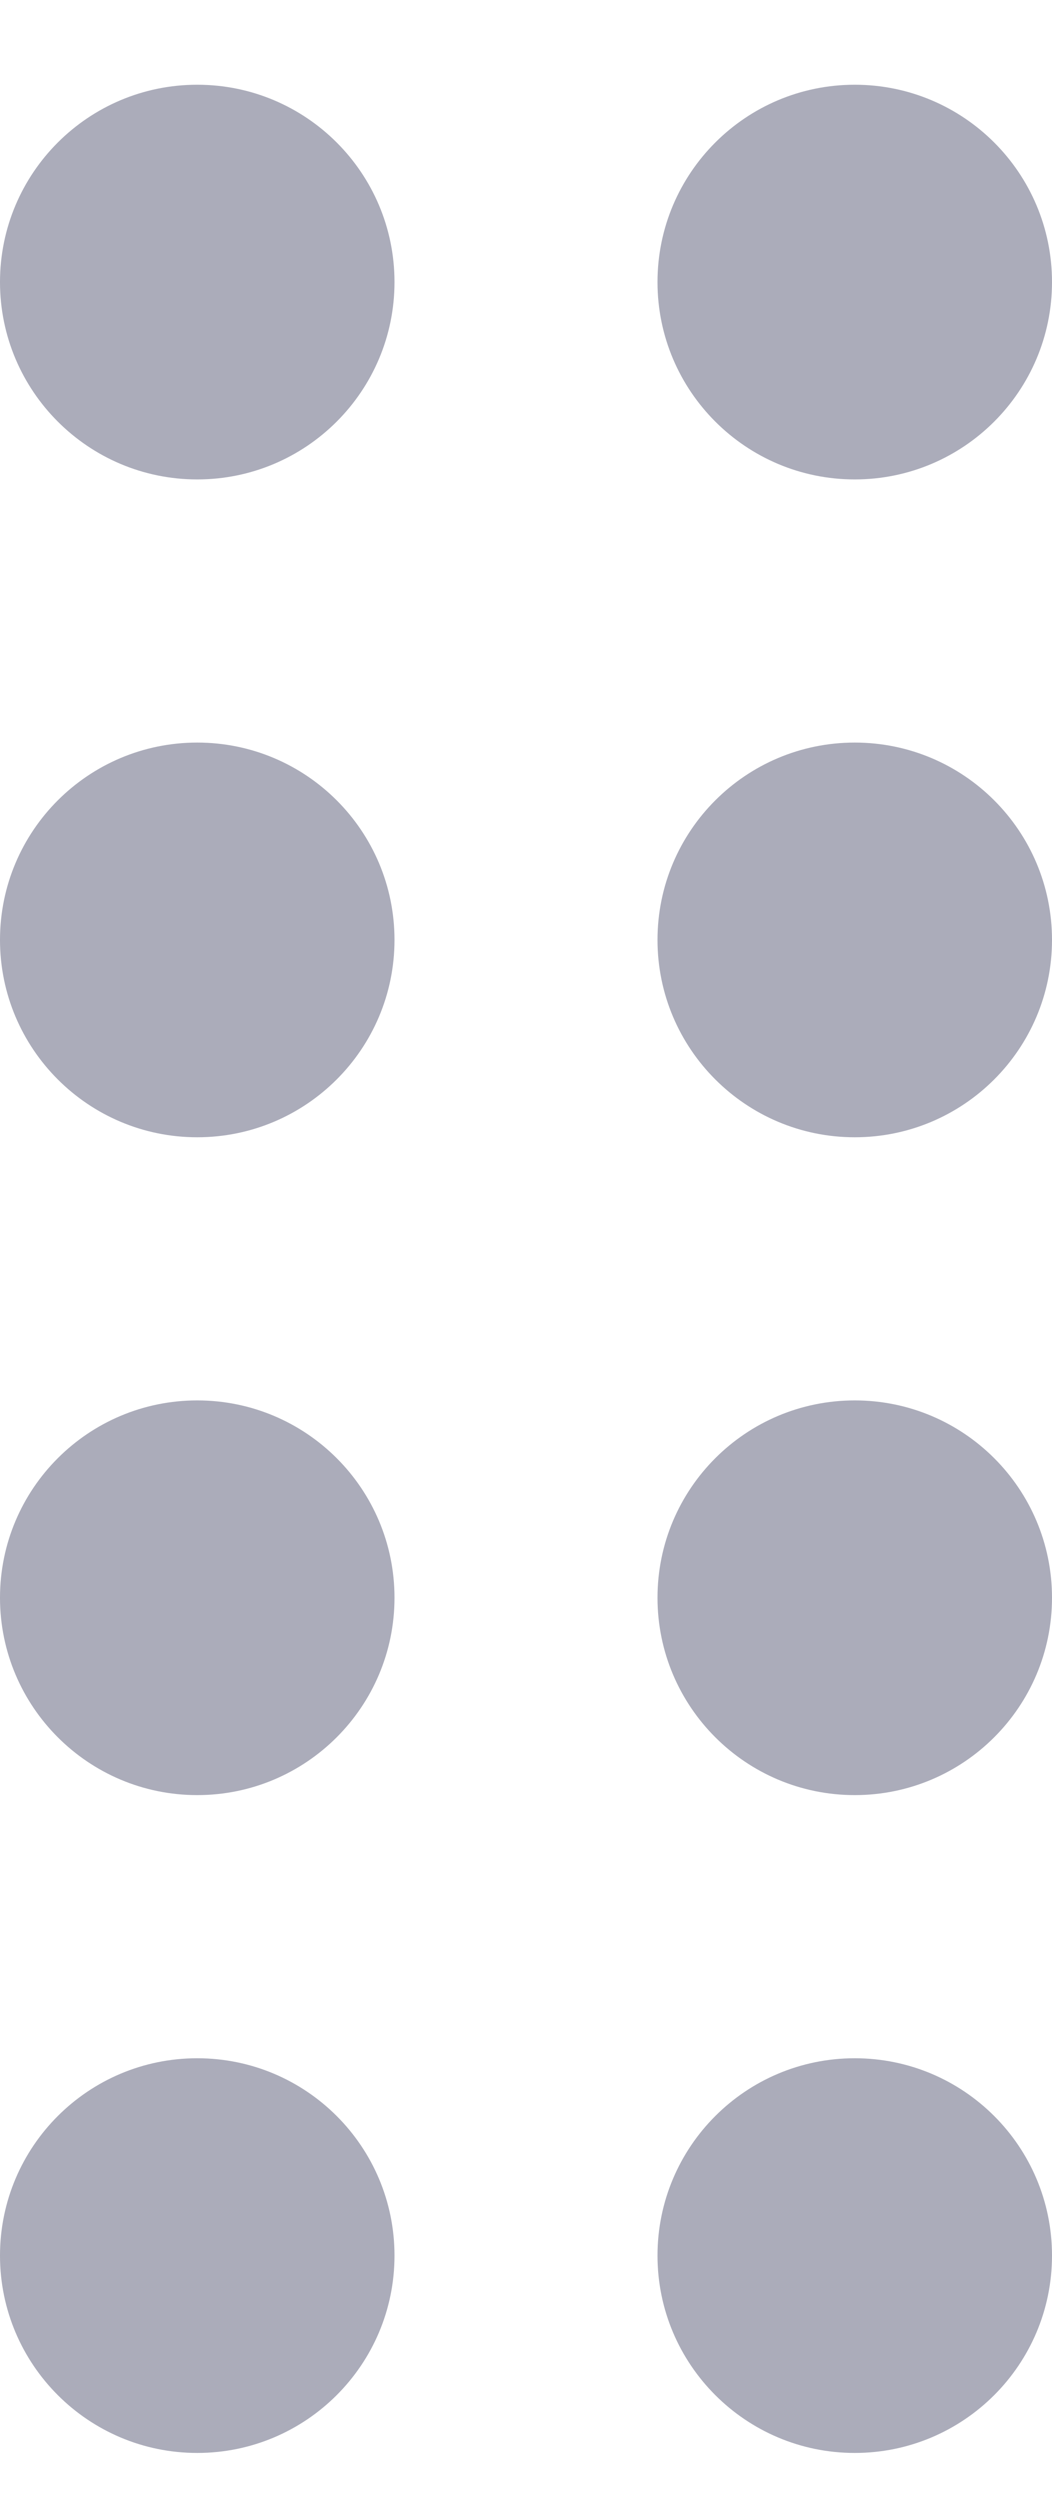 <svg width="8" height="19" viewBox="0 0 8 19" fill="none" xmlns="http://www.w3.org/2000/svg">
<path fill-rule="evenodd" clip-rule="evenodd" d="M0 2.144C0 2.972 0.672 3.644 1.5 3.644C2.328 3.644 3 2.972 3 2.144C3 1.315 2.328 0.644 1.5 0.644C0.672 0.644 0 1.315 0 2.144ZM5 2.144C5 2.972 5.672 3.644 6.5 3.644C7.328 3.644 8 2.972 8 2.144C8 1.315 7.328 0.644 6.5 0.644C5.672 0.644 5 1.315 5 2.144ZM1.5 8.644C0.672 8.644 0 7.972 0 7.144C0 6.315 0.672 5.644 1.5 5.644C2.328 5.644 3 6.315 3 7.144C3 7.972 2.328 8.644 1.5 8.644ZM5 7.144C5 7.972 5.672 8.644 6.5 8.644C7.328 8.644 8 7.972 8 7.144C8 6.315 7.328 5.644 6.5 5.644C5.672 5.644 5 6.315 5 7.144ZM1.5 13.644C0.672 13.644 0 12.972 0 12.144C0 11.315 0.672 10.644 1.5 10.644C2.328 10.644 3 11.315 3 12.144C3 12.972 2.328 13.644 1.5 13.644ZM0 17.144C0 17.972 0.672 18.644 1.5 18.644C2.328 18.644 3 17.972 3 17.144C3 16.315 2.328 15.644 1.5 15.644C0.672 15.644 0 16.315 0 17.144ZM6.5 13.644C5.672 13.644 5 12.972 5 12.144C5 11.315 5.672 10.644 6.5 10.644C7.328 10.644 8 11.315 8 12.144C8 12.972 7.328 13.644 6.5 13.644ZM5 17.144C5 17.972 5.672 18.644 6.5 18.644C7.328 18.644 8 17.972 8 17.144C8 16.315 7.328 15.644 6.5 15.644C5.672 15.644 5 16.315 5 17.144Z" fill="#ABACBA"/>
</svg>
